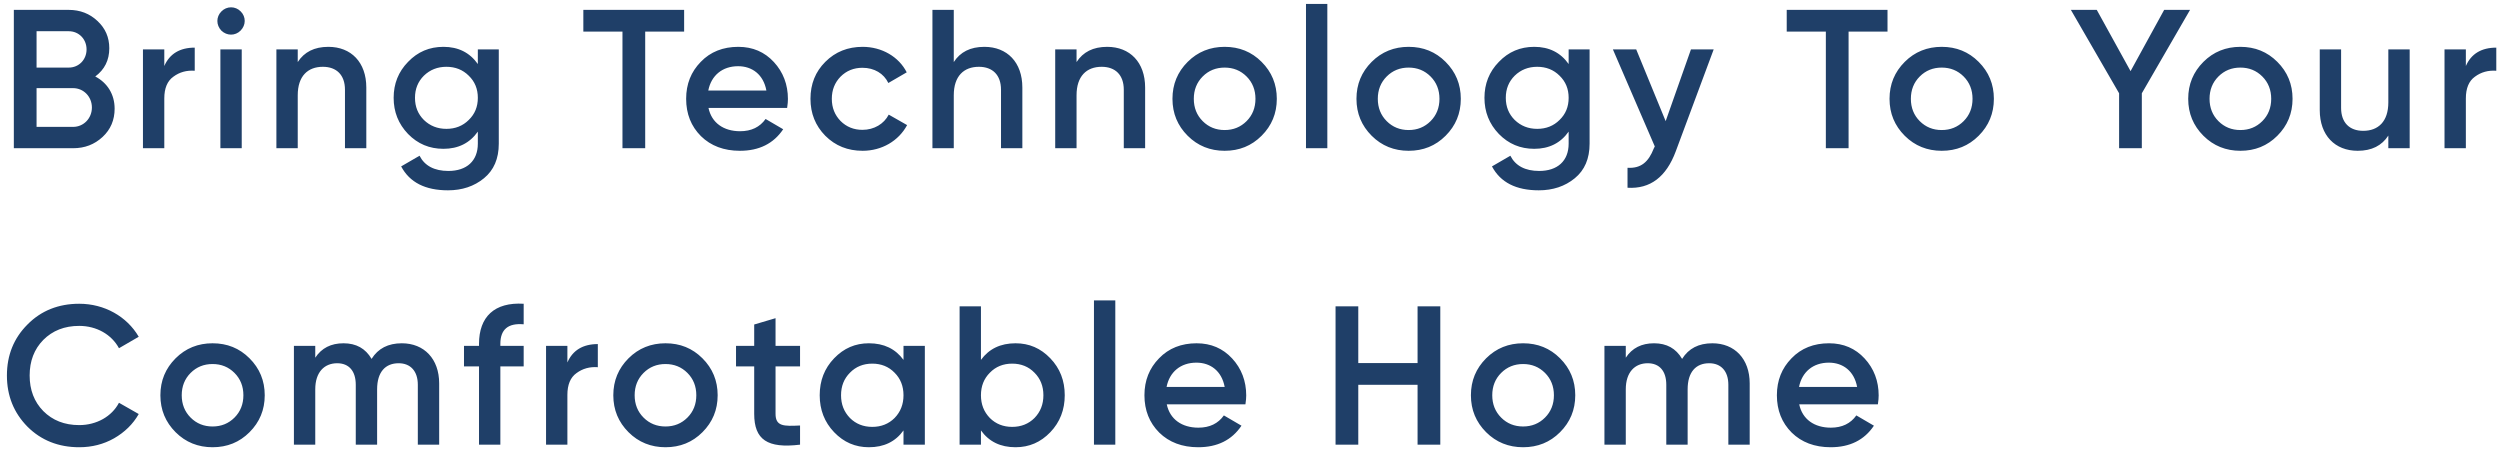 <svg width="253" height="46" viewBox="0 0 253 46" fill="none" xmlns="http://www.w3.org/2000/svg">
<path d="M9.64 7.74C10.58 7.04 11.06 6.1 11.06 4.88C11.06 3.78 10.66 2.86 9.86 2.12C9.08 1.38 8.1 1 6.96 1H1.4V15H7.4C8.58 15 9.56 14.62 10.38 13.86C11.2 13.1 11.6 12.14 11.6 11C11.6 9.54 10.86 8.38 9.64 7.74ZM6.96 3.16C7.98 3.16 8.76 3.96 8.76 5C8.76 6.04 7.98 6.84 6.96 6.84H3.7V3.16H6.96ZM3.7 12.84V8.92H7.4C8.46 8.92 9.3 9.78 9.3 10.88C9.3 11.98 8.46 12.84 7.4 12.84H3.7ZM16.627 5H14.467V15H16.627V9.96C16.627 8.94 16.927 8.2 17.547 7.76C18.167 7.3 18.887 7.1 19.707 7.16V4.82C18.207 4.82 17.167 5.44 16.627 6.68V5ZM24.343 3.1C24.903 2.54 24.903 1.7 24.363 1.16C23.823 0.6 22.943 0.6 22.403 1.16C21.863 1.7 21.863 2.54 22.403 3.1C22.963 3.64 23.803 3.64 24.343 3.1ZM24.463 15V5H22.303V15H24.463ZM33.231 4.74C31.811 4.74 30.791 5.26 30.131 6.28V5H27.971V15H30.131V9.64C30.131 7.7 31.151 6.76 32.671 6.76C34.051 6.76 34.911 7.58 34.911 9.08V15H37.071V8.86C37.071 6.3 35.531 4.74 33.231 4.74ZM48.357 6.48C47.537 5.32 46.377 4.74 44.877 4.74C43.457 4.74 42.277 5.24 41.297 6.26C40.317 7.26 39.837 8.48 39.837 9.9C39.837 11.32 40.317 12.54 41.297 13.56C42.277 14.56 43.457 15.06 44.877 15.06C46.377 15.06 47.537 14.48 48.357 13.32V14.54C48.357 16.28 47.237 17.3 45.377 17.3C43.957 17.3 42.977 16.78 42.457 15.76L40.597 16.84C41.457 18.46 43.037 19.26 45.337 19.26C46.757 19.26 47.977 18.86 48.977 18.04C49.977 17.22 50.477 16.06 50.477 14.54V5H48.357V6.48ZM42.897 12.14C42.297 11.54 41.997 10.8 41.997 9.9C41.997 9 42.297 8.26 42.897 7.66C43.517 7.06 44.277 6.76 45.177 6.76C46.077 6.76 46.837 7.06 47.437 7.66C48.057 8.26 48.357 9 48.357 9.9C48.357 10.8 48.057 11.54 47.437 12.14C46.837 12.74 46.077 13.04 45.177 13.04C44.277 13.04 43.517 12.74 42.897 12.14ZM59.034 1V3.2H62.994V15H65.294V3.2H69.234V1H59.034ZM79.658 10.92C79.718 10.54 79.738 10.24 79.738 10.02C79.738 8.56 79.258 7.3 78.318 6.28C77.378 5.26 76.178 4.74 74.718 4.74C73.178 4.74 71.898 5.24 70.918 6.26C69.938 7.26 69.438 8.5 69.438 10C69.438 11.52 69.938 12.78 70.938 13.78C71.938 14.76 73.258 15.26 74.878 15.26C76.818 15.26 78.278 14.54 79.258 13.08L77.478 12.04C76.898 12.86 76.038 13.28 74.898 13.28C73.238 13.28 72.018 12.44 71.698 10.92H79.658ZM71.678 9.16C71.978 7.64 73.098 6.7 74.698 6.7C76.118 6.7 77.258 7.54 77.558 9.16H71.678ZM87.3 15.26C89.24 15.26 90.94 14.26 91.8 12.66L89.94 11.6C89.46 12.54 88.46 13.14 87.28 13.14C86.4 13.14 85.66 12.84 85.06 12.24C84.48 11.64 84.18 10.9 84.18 10C84.18 9.1 84.48 8.36 85.06 7.76C85.66 7.16 86.4 6.86 87.28 6.86C88.48 6.86 89.44 7.44 89.9 8.4L91.76 7.32C90.96 5.74 89.24 4.74 87.3 4.74C85.8 4.74 84.54 5.24 83.52 6.26C82.52 7.26 82.02 8.5 82.02 10C82.02 11.48 82.52 12.72 83.52 13.74C84.54 14.76 85.8 15.26 87.3 15.26ZM99.622 4.74C98.202 4.74 97.182 5.26 96.522 6.28V1H94.362V15H96.522V9.64C96.522 7.7 97.542 6.76 99.062 6.76C100.442 6.76 101.302 7.58 101.302 9.08V15H103.462V8.86C103.462 6.3 101.922 4.74 99.622 4.74ZM112.047 4.74C110.627 4.74 109.607 5.26 108.947 6.28V5H106.787V15H108.947V9.64C108.947 7.7 109.967 6.76 111.487 6.76C112.867 6.76 113.727 7.58 113.727 9.08V15H115.887V8.86C115.887 6.3 114.347 4.74 112.047 4.74ZM123.933 15.26C125.413 15.26 126.653 14.76 127.673 13.74C128.693 12.72 129.213 11.48 129.213 10C129.213 8.52 128.693 7.28 127.673 6.26C126.653 5.24 125.413 4.74 123.933 4.74C122.473 4.74 121.213 5.24 120.193 6.26C119.173 7.28 118.653 8.52 118.653 10C118.653 11.48 119.173 12.72 120.193 13.74C121.213 14.76 122.473 15.26 123.933 15.26ZM121.713 12.26C121.113 11.66 120.813 10.9 120.813 10C120.813 9.1 121.113 8.34 121.713 7.74C122.313 7.14 123.053 6.84 123.933 6.84C124.813 6.84 125.553 7.14 126.153 7.74C126.753 8.34 127.053 9.1 127.053 10C127.053 10.9 126.753 11.66 126.153 12.26C125.553 12.86 124.813 13.16 123.933 13.16C123.053 13.16 122.313 12.86 121.713 12.26ZM134.326 15V0.4H132.166V15H134.326ZM142.554 15.26C144.034 15.26 145.274 14.76 146.294 13.74C147.314 12.72 147.834 11.48 147.834 10C147.834 8.52 147.314 7.28 146.294 6.26C145.274 5.24 144.034 4.74 142.554 4.74C141.094 4.74 139.834 5.24 138.814 6.26C137.794 7.28 137.274 8.52 137.274 10C137.274 11.48 137.794 12.72 138.814 13.74C139.834 14.76 141.094 15.26 142.554 15.26ZM140.334 12.26C139.734 11.66 139.434 10.9 139.434 10C139.434 9.1 139.734 8.34 140.334 7.74C140.934 7.14 141.674 6.84 142.554 6.84C143.434 6.84 144.174 7.14 144.774 7.74C145.374 8.34 145.674 9.1 145.674 10C145.674 10.9 145.374 11.66 144.774 12.26C144.174 12.86 143.434 13.16 142.554 13.16C141.674 13.16 140.934 12.86 140.334 12.26ZM158.747 6.48C157.927 5.32 156.767 4.74 155.267 4.74C153.847 4.74 152.667 5.24 151.687 6.26C150.707 7.26 150.227 8.48 150.227 9.9C150.227 11.32 150.707 12.54 151.687 13.56C152.667 14.56 153.847 15.06 155.267 15.06C156.767 15.06 157.927 14.48 158.747 13.32V14.54C158.747 16.28 157.627 17.3 155.767 17.3C154.347 17.3 153.367 16.78 152.847 15.76L150.987 16.84C151.847 18.46 153.427 19.26 155.727 19.26C157.147 19.26 158.367 18.86 159.367 18.04C160.367 17.22 160.867 16.06 160.867 14.54V5H158.747V6.48ZM153.287 12.14C152.687 11.54 152.387 10.8 152.387 9.9C152.387 9 152.687 8.26 153.287 7.66C153.907 7.06 154.667 6.76 155.567 6.76C156.467 6.76 157.227 7.06 157.827 7.66C158.447 8.26 158.747 9 158.747 9.9C158.747 10.8 158.447 11.54 157.827 12.14C157.227 12.74 156.467 13.04 155.567 13.04C154.667 13.04 153.907 12.74 153.287 12.14ZM168.565 12.26L165.585 5H163.225L167.465 14.82L167.365 15.02C166.825 16.4 166.065 17.06 164.705 16.98V19C167.005 19.14 168.625 17.9 169.585 15.32L173.425 5H171.125L168.565 12.26ZM180.816 1V3.2H184.776V15H187.076V3.2H191.016V1H180.816ZM196.5 15.26C197.98 15.26 199.22 14.76 200.24 13.74C201.26 12.72 201.78 11.48 201.78 10C201.78 8.52 201.26 7.28 200.24 6.26C199.22 5.24 197.98 4.74 196.5 4.74C195.04 4.74 193.78 5.24 192.76 6.26C191.74 7.28 191.22 8.52 191.22 10C191.22 11.48 191.74 12.72 192.76 13.74C193.78 14.76 195.04 15.26 196.5 15.26ZM194.28 12.26C193.68 11.66 193.38 10.9 193.38 10C193.38 9.1 193.68 8.34 194.28 7.74C194.88 7.14 195.62 6.84 196.5 6.84C197.38 6.84 198.12 7.14 198.72 7.74C199.32 8.34 199.62 9.1 199.62 10C199.62 10.9 199.32 11.66 198.72 12.26C198.12 12.86 197.38 13.16 196.5 13.16C195.62 13.16 194.88 12.86 194.28 12.26ZM219.013 1L215.613 7.2L212.193 1H209.573L214.453 9.44V15H216.753V9.44L221.633 1H219.013ZM226.726 15.26C228.206 15.26 229.446 14.76 230.466 13.74C231.486 12.72 232.006 11.48 232.006 10C232.006 8.52 231.486 7.28 230.466 6.26C229.446 5.24 228.206 4.74 226.726 4.74C225.266 4.74 224.006 5.24 222.986 6.26C221.966 7.28 221.446 8.52 221.446 10C221.446 11.48 221.966 12.72 222.986 13.74C224.006 14.76 225.266 15.26 226.726 15.26ZM224.506 12.26C223.906 11.66 223.606 10.9 223.606 10C223.606 9.1 223.906 8.34 224.506 7.74C225.106 7.14 225.846 6.84 226.726 6.84C227.606 6.84 228.346 7.14 228.946 7.74C229.546 8.34 229.846 9.1 229.846 10C229.846 10.9 229.546 11.66 228.946 12.26C228.346 12.86 227.606 13.16 226.726 13.16C225.846 13.16 225.106 12.86 224.506 12.26ZM241.699 10.36C241.699 12.3 240.679 13.24 239.159 13.24C237.779 13.24 236.919 12.42 236.919 10.92V5H234.759V11.14C234.759 13.7 236.299 15.26 238.599 15.26C240.019 15.26 241.039 14.74 241.699 13.72V15H243.859V5H241.699V10.36ZM249.545 5H247.385V15H249.545V9.96C249.545 8.94 249.845 8.2 250.465 7.76C251.085 7.3 251.805 7.1 252.625 7.16V4.82C251.125 4.82 250.085 5.44 249.545 6.68V5ZM8.02 45.26C9.3 45.26 10.48 44.96 11.54 44.36C12.62 43.74 13.46 42.92 14.04 41.9L12.04 40.76C11.32 42.14 9.78 43.02 8.02 43.02C6.52 43.02 5.32 42.54 4.38 41.6C3.46 40.66 3 39.46 3 38C3 36.54 3.46 35.34 4.38 34.4C5.32 33.46 6.52 32.98 8.02 32.98C9.78 32.98 11.3 33.86 12.04 35.24L14.04 34.08C12.84 32.02 10.56 30.74 8.02 30.74C5.92 30.74 4.16 31.44 2.78 32.84C1.4 34.22 0.7 35.94 0.7 38C0.7 40.06 1.4 41.78 2.78 43.18C4.16 44.56 5.92 45.26 8.02 45.26ZM21.511 45.26C22.991 45.26 24.231 44.76 25.251 43.74C26.271 42.72 26.791 41.48 26.791 40C26.791 38.52 26.271 37.28 25.251 36.26C24.231 35.24 22.991 34.74 21.511 34.74C20.051 34.74 18.791 35.24 17.771 36.26C16.751 37.28 16.231 38.52 16.231 40C16.231 41.48 16.751 42.72 17.771 43.74C18.791 44.76 20.051 45.26 21.511 45.26ZM19.291 42.26C18.691 41.66 18.391 40.9 18.391 40C18.391 39.1 18.691 38.34 19.291 37.74C19.891 37.14 20.631 36.84 21.511 36.84C22.391 36.84 23.131 37.14 23.731 37.74C24.331 38.34 24.631 39.1 24.631 40C24.631 40.9 24.331 41.66 23.731 42.26C23.131 42.86 22.391 43.16 21.511 43.16C20.631 43.16 19.891 42.86 19.291 42.26ZM40.664 34.74C39.284 34.74 38.264 35.26 37.604 36.32C36.984 35.26 36.044 34.74 34.764 34.74C33.504 34.74 32.544 35.22 31.904 36.2V35H29.744V45H31.904V39.4C31.904 37.66 32.824 36.76 34.124 36.76C35.324 36.76 36.004 37.56 36.004 38.94V45H38.164V39.4C38.164 37.64 39.004 36.76 40.344 36.76C41.544 36.76 42.284 37.56 42.284 38.94V45H44.444V38.8C44.444 36.32 42.924 34.74 40.664 34.74ZM52.996 30.74C50.036 30.56 48.476 32.06 48.476 34.8V35H46.956V37.08H48.476V45H50.636V37.08H52.996V35H50.636V34.8C50.636 33.34 51.416 32.68 52.996 32.82V30.74ZM57.42 35H55.26V45H57.42V39.96C57.42 38.94 57.72 38.2 58.34 37.76C58.96 37.3 59.68 37.1 60.5 37.16V34.82C59 34.82 57.96 35.44 57.42 36.68V35ZM67.347 45.26C68.827 45.26 70.067 44.76 71.087 43.74C72.107 42.72 72.627 41.48 72.627 40C72.627 38.52 72.107 37.28 71.087 36.26C70.067 35.24 68.827 34.74 67.347 34.74C65.887 34.74 64.627 35.24 63.607 36.26C62.587 37.28 62.067 38.52 62.067 40C62.067 41.48 62.587 42.72 63.607 43.74C64.627 44.76 65.887 45.26 67.347 45.26ZM65.127 42.26C64.527 41.66 64.227 40.9 64.227 40C64.227 39.1 64.527 38.34 65.127 37.74C65.727 37.14 66.467 36.84 67.347 36.84C68.227 36.84 68.967 37.14 69.567 37.74C70.167 38.34 70.467 39.1 70.467 40C70.467 40.9 70.167 41.66 69.567 42.26C68.967 42.86 68.227 43.16 67.347 43.16C66.467 43.16 65.727 42.86 65.127 42.26ZM80.965 35H78.485V32.2L76.325 32.84V35H74.485V37.08H76.325V41.88C76.325 44.5 77.665 45.4 80.965 45V43.06C79.325 43.14 78.485 43.16 78.485 41.88V37.08H80.965V35ZM91.434 36.42C90.614 35.3 89.454 34.74 87.934 34.74C86.554 34.74 85.394 35.24 84.414 36.26C83.434 37.28 82.954 38.52 82.954 40C82.954 41.46 83.434 42.72 84.414 43.74C85.394 44.76 86.554 45.26 87.934 45.26C89.454 45.26 90.614 44.7 91.434 43.56V45H93.594V35H91.434V36.42ZM86.014 42.3C85.414 41.68 85.114 40.92 85.114 40C85.114 39.08 85.414 38.32 86.014 37.72C86.614 37.1 87.374 36.8 88.274 36.8C89.174 36.8 89.934 37.1 90.534 37.72C91.134 38.32 91.434 39.08 91.434 40C91.434 40.92 91.134 41.68 90.534 42.3C89.934 42.9 89.174 43.2 88.274 43.2C87.374 43.2 86.614 42.9 86.014 42.3ZM102.772 34.74C101.252 34.74 100.092 35.3 99.272 36.42V31H97.112V45H99.272V43.56C100.092 44.7 101.252 45.26 102.772 45.26C104.152 45.26 105.312 44.76 106.292 43.74C107.272 42.72 107.752 41.46 107.752 40C107.752 38.52 107.272 37.28 106.292 36.26C105.312 35.24 104.152 34.74 102.772 34.74ZM100.172 42.3C99.572 41.68 99.272 40.92 99.272 40C99.272 39.08 99.572 38.32 100.172 37.72C100.772 37.1 101.532 36.8 102.432 36.8C103.332 36.8 104.092 37.1 104.692 37.72C105.292 38.32 105.592 39.08 105.592 40C105.592 40.92 105.292 41.68 104.692 42.3C104.092 42.9 103.332 43.2 102.432 43.2C101.532 43.2 100.772 42.9 100.172 42.3ZM112.869 45V30.4H110.709V45H112.869ZM126.037 40.92C126.097 40.54 126.117 40.24 126.117 40.02C126.117 38.56 125.637 37.3 124.697 36.28C123.757 35.26 122.557 34.74 121.097 34.74C119.557 34.74 118.277 35.24 117.297 36.26C116.317 37.26 115.817 38.5 115.817 40C115.817 41.52 116.317 42.78 117.317 43.78C118.317 44.76 119.637 45.26 121.257 45.26C123.197 45.26 124.657 44.54 125.637 43.08L123.857 42.04C123.277 42.86 122.417 43.28 121.277 43.28C119.617 43.28 118.397 42.44 118.077 40.92H126.037ZM118.057 39.16C118.357 37.64 119.477 36.7 121.077 36.7C122.497 36.7 123.637 37.54 123.937 39.16H118.057ZM143.458 36.74H137.458V31H135.158V45H137.458V38.94H143.458V45H145.758V31H143.458V36.74ZM154.136 45.26C155.616 45.26 156.856 44.76 157.876 43.74C158.896 42.72 159.416 41.48 159.416 40C159.416 38.52 158.896 37.28 157.876 36.26C156.856 35.24 155.616 34.74 154.136 34.74C152.676 34.74 151.416 35.24 150.396 36.26C149.376 37.28 148.856 38.52 148.856 40C148.856 41.48 149.376 42.72 150.396 43.74C151.416 44.76 152.676 45.26 154.136 45.26ZM151.916 42.26C151.316 41.66 151.016 40.9 151.016 40C151.016 39.1 151.316 38.34 151.916 37.74C152.516 37.14 153.256 36.84 154.136 36.84C155.016 36.84 155.756 37.14 156.356 37.74C156.956 38.34 157.256 39.1 157.256 40C157.256 40.9 156.956 41.66 156.356 42.26C155.756 42.86 155.016 43.16 154.136 43.16C153.256 43.16 152.516 42.86 151.916 42.26ZM173.289 34.74C171.909 34.74 170.889 35.26 170.229 36.32C169.609 35.26 168.669 34.74 167.389 34.74C166.129 34.74 165.169 35.22 164.529 36.2V35H162.369V45H164.529V39.4C164.529 37.66 165.449 36.76 166.749 36.76C167.949 36.76 168.629 37.56 168.629 38.94V45H170.789V39.4C170.789 37.64 171.629 36.76 172.969 36.76C174.169 36.76 174.909 37.56 174.909 38.94V45H177.069V38.8C177.069 36.32 175.549 34.74 173.289 34.74ZM190.041 40.92C190.101 40.54 190.121 40.24 190.121 40.02C190.121 38.56 189.641 37.3 188.701 36.28C187.761 35.26 186.561 34.74 185.101 34.74C183.561 34.74 182.281 35.24 181.301 36.26C180.321 37.26 179.821 38.5 179.821 40C179.821 41.52 180.321 42.78 181.321 43.78C182.321 44.76 183.641 45.26 185.261 45.26C187.201 45.26 188.661 44.54 189.641 43.08L187.861 42.04C187.281 42.86 186.421 43.28 185.281 43.28C183.621 43.28 182.401 42.44 182.081 40.92H190.041ZM182.061 39.16C182.361 37.64 183.481 36.7 185.081 36.7C186.501 36.7 187.641 37.54 187.941 39.16H182.061Z" fill="#1F3F68"/>
</svg>
